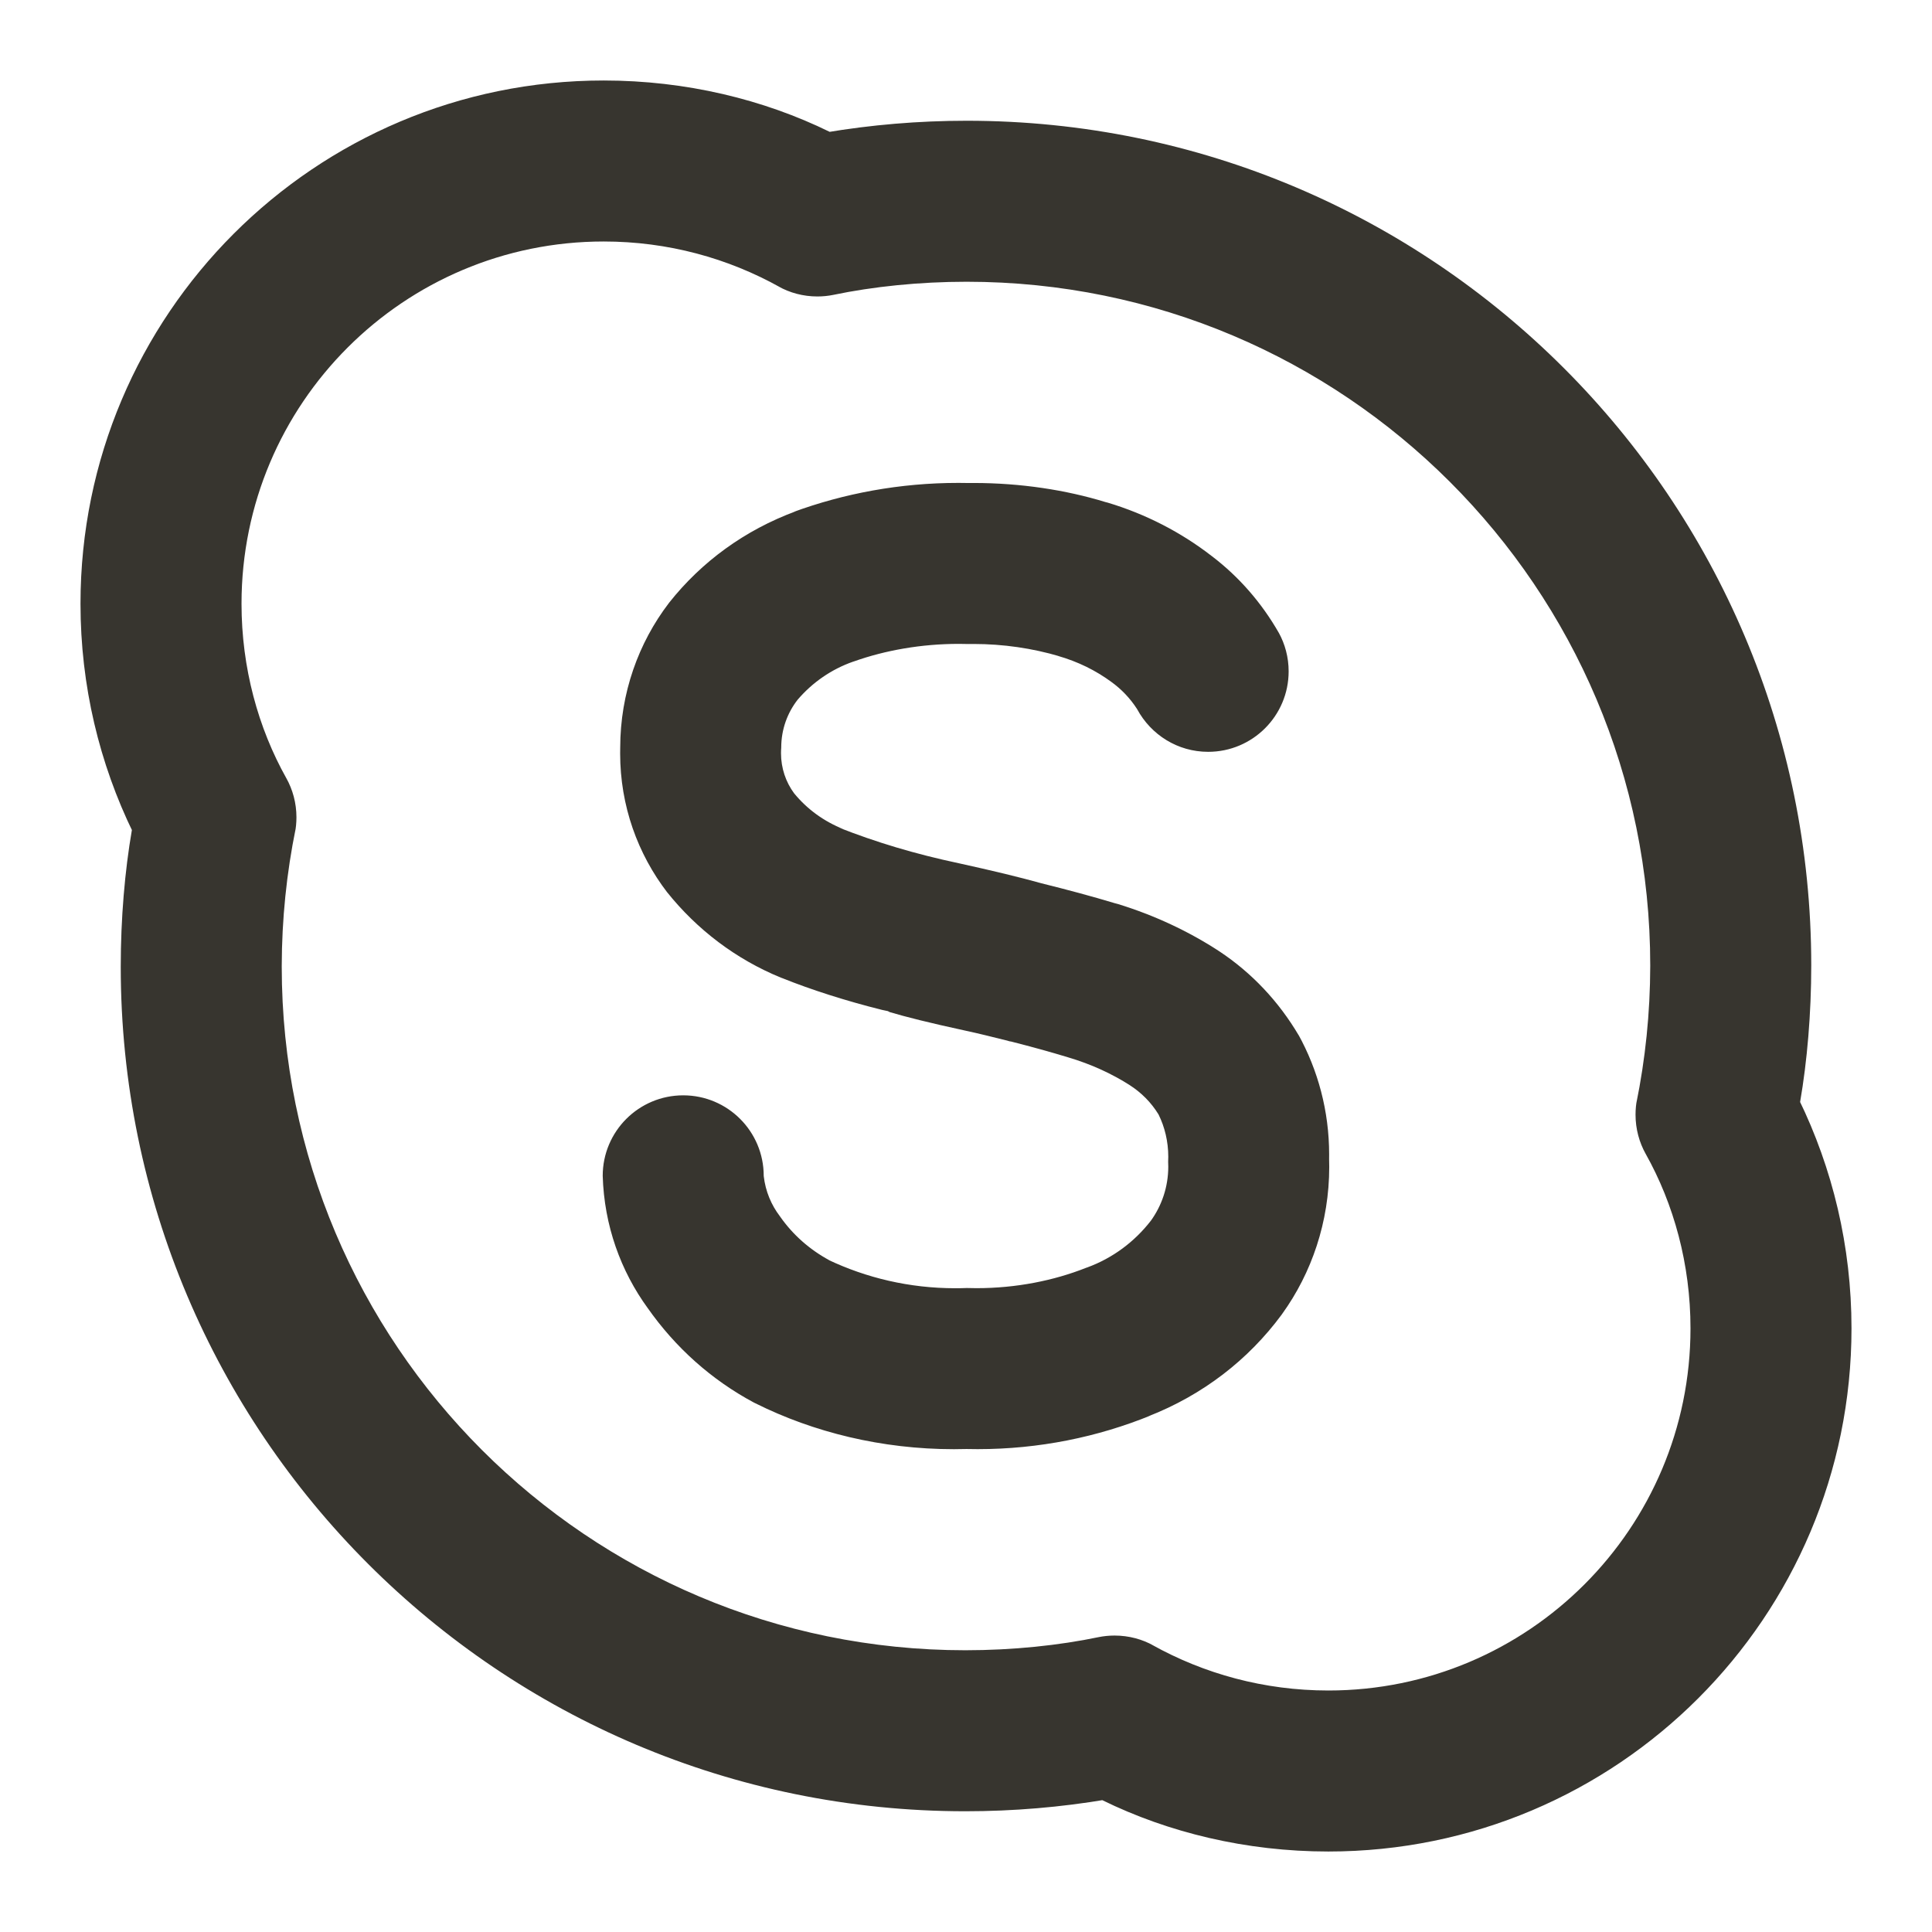 <!-- Generated by IcoMoon.io -->
<svg version="1.1" xmlns="http://www.w3.org/2000/svg" width="280" height="280" viewBox="0 0 280 280">
<title>ul-skype-alt</title>
<path fill="#37352f" d="M176.623 137.813c-4.333-2.825-9.329-5.179-14.642-6.805l-0.419-0.11c-3.264-0.987-6.878-1.953-10.621-2.883-3.256-0.908-7.132-1.839-11.926-2.893-6.491-1.374-12.096-3.078-17.49-5.2l0.737 0.256c-2.883-1.141-5.3-2.926-7.159-5.188l-0.024-0.030c-1.181-1.603-1.89-3.617-1.89-5.796 0-0.282 0.012-0.561 0.035-0.837l-0.002 0.036c0-0.008 0-0.018 0-0.028 0-2.625 0.896-5.041 2.4-6.957l-0.019 0.025c2.14-2.499 4.895-4.411 8.032-5.509l0.131-0.040c4.533-1.609 9.761-2.539 15.207-2.539 0.494 0 0.986 0.008 1.476 0.023l-0.072-0.002c0.211-0.004 0.459-0.006 0.708-0.006 4.342 0 8.538 0.626 12.502 1.793l-0.313-0.079c2.954 0.842 5.533 2.125 7.809 3.796l-0.068-0.048c1.513 1.087 2.777 2.416 3.759 3.942l0.034 0.057c2.005 3.7 5.858 6.17 10.288 6.17 6.441 0 11.663-5.222 11.663-11.663 0-2.037-0.522-3.952-1.44-5.618l0.030 0.060c-2.536-4.432-5.805-8.149-9.681-11.112l-0.089-0.065c-4.371-3.386-9.495-6.056-15.055-7.719l-0.331-0.085c-5.712-1.752-12.277-2.761-19.078-2.761-0.26 0-0.52 0.001-0.78 0.004l0.039-0c-0.44-0.010-0.958-0.016-1.478-0.016-8.446 0-16.54 1.505-24.029 4.261l0.483-0.155c-7.451 2.754-13.681 7.34-18.346 13.222l-0.066 0.086c-4.398 5.754-7.048 13.049-7.053 20.963v0.001c-0.007 0.247-0.010 0.538-0.010 0.83 0 7.584 2.548 14.572 6.836 20.155l-0.058-0.078c4.373 5.475 10.021 9.753 16.504 12.411l0.272 0.099c4.094 1.649 9.181 3.28 14.399 4.58l0.85 0.179c0.098 0.032 0.163 0.11 0.263 0.14 2.233 0.672 5.805 1.572 10.966 2.689 2.011 0.432 3.906 0.909 5.8 1.382 0.184 0.055 0.449 0.113 0.626 0.167l0.211 0.032c2.897 0.739 5.682 1.502 8.232 2.281 3.39 1.005 6.346 2.37 9.052 4.095l-0.142-0.085c1.731 1.102 3.15 2.542 4.194 4.238l0.033 0.057c0.885 1.786 1.402 3.888 1.402 6.111 0 0.251-0.007 0.501-0.020 0.748l0.001-0.035c0.012 0.215 0.019 0.466 0.019 0.718 0 2.938-0.943 5.655-2.541 7.866l0.027-0.039c-2.383 3.078-5.558 5.435-9.222 6.779l-0.143 0.046c-4.718 1.875-10.185 2.962-15.906 2.962-0.505 0-1.007-0.008-1.508-0.025l0.073 0.002c-0.497 0.021-1.080 0.032-1.666 0.032-6.611 0-12.873-1.491-18.47-4.154l0.26 0.112c-2.91-1.571-5.318-3.722-7.14-6.315l-0.043-0.065c-1.251-1.628-2.096-3.63-2.347-5.812l-0.005-0.055c0-6.443-5.223-11.667-11.667-11.667s-11.667 5.223-11.667 11.667v0c0.211 7.204 2.612 13.809 6.556 19.216l-0.068-0.098c4.053 5.789 9.304 10.465 15.418 13.739l0.236 0.115c8.398 4.192 18.295 6.645 28.765 6.645 0.646 0 1.29-0.009 1.932-0.028l-0.094 0.002c0.477 0.012 1.039 0.019 1.602 0.019 8.895 0 17.382-1.744 25.139-4.908l-0.445 0.161c7.945-3.102 14.534-8.217 19.342-14.727l0.083-0.118c4.268-5.921 6.826-13.322 6.826-21.319 0-0.408-0.007-0.814-0.020-1.218l0.002 0.059c0.004-0.188 0.005-0.409 0.005-0.632 0-6.313-1.623-12.247-4.475-17.407l0.094 0.185c-2.938-4.99-6.844-9.106-11.491-12.197l-0.136-0.085zM260.882 159.733c1.029-5.963 1.618-12.83 1.618-19.835 0-67.599-54.8-122.398-122.398-122.398-7.005 0-13.872 0.588-20.555 1.719l0.72-0.101c-9.585-4.702-20.861-7.452-32.779-7.452-41.875 0-75.822 33.946-75.822 75.822 0 11.918 2.75 23.194 7.649 33.228l-0.198-0.448c-1.029 5.963-1.618 12.83-1.618 19.835 0 67.599 54.8 122.398 122.398 122.398 7.005 0 13.872-0.588 20.555-1.719l-0.72 0.101c9.585 4.702 20.861 7.452 32.779 7.452 41.875 0 75.822-33.946 75.822-75.822 0-11.918-2.75-23.194-7.649-33.228l0.198 0.448zM192.5 245c-9.286-0.004-18.007-2.414-25.577-6.642l0.267 0.137c-1.632-0.918-3.583-1.458-5.66-1.458-0.793 0-1.568 0.079-2.317 0.229l0.075-0.013c-5.827 1.217-12.522 1.914-19.381 1.914-54.718 0-99.075-44.357-99.075-99.075 0-0.032 0-0.065 0-0.097v0.005c0.013-6.837 0.709-13.503 2.024-19.945l-0.11 0.645c0.138-0.675 0.217-1.451 0.217-2.245 0-2.073-0.539-4.020-1.484-5.709l0.030 0.059c-4.094-7.302-6.506-16.026-6.506-25.312 0-28.991 23.502-52.493 52.493-52.493 9.286 0 18.010 2.411 25.578 6.642l-0.266-0.136c1.629 0.919 3.577 1.461 5.652 1.461 0.796 0 1.573-0.080 2.324-0.232l-0.075 0.013c5.827-1.217 12.522-1.914 19.381-1.914 54.718 0 99.075 44.357 99.075 99.075 0 0.032 0 0.065 0 0.097v-0.005c-0.013 6.837-0.709 13.503-2.024 19.945l0.11-0.645c-0.138 0.675-0.217 1.451-0.217 2.245 0 2.073 0.539 4.021 1.484 5.709l-0.030-0.059c4.098 7.304 6.511 16.030 6.511 25.32 0 28.987-23.498 52.485-52.485 52.485-0.005 0-0.011 0-0.017 0h0.001z"></path>
</svg>
